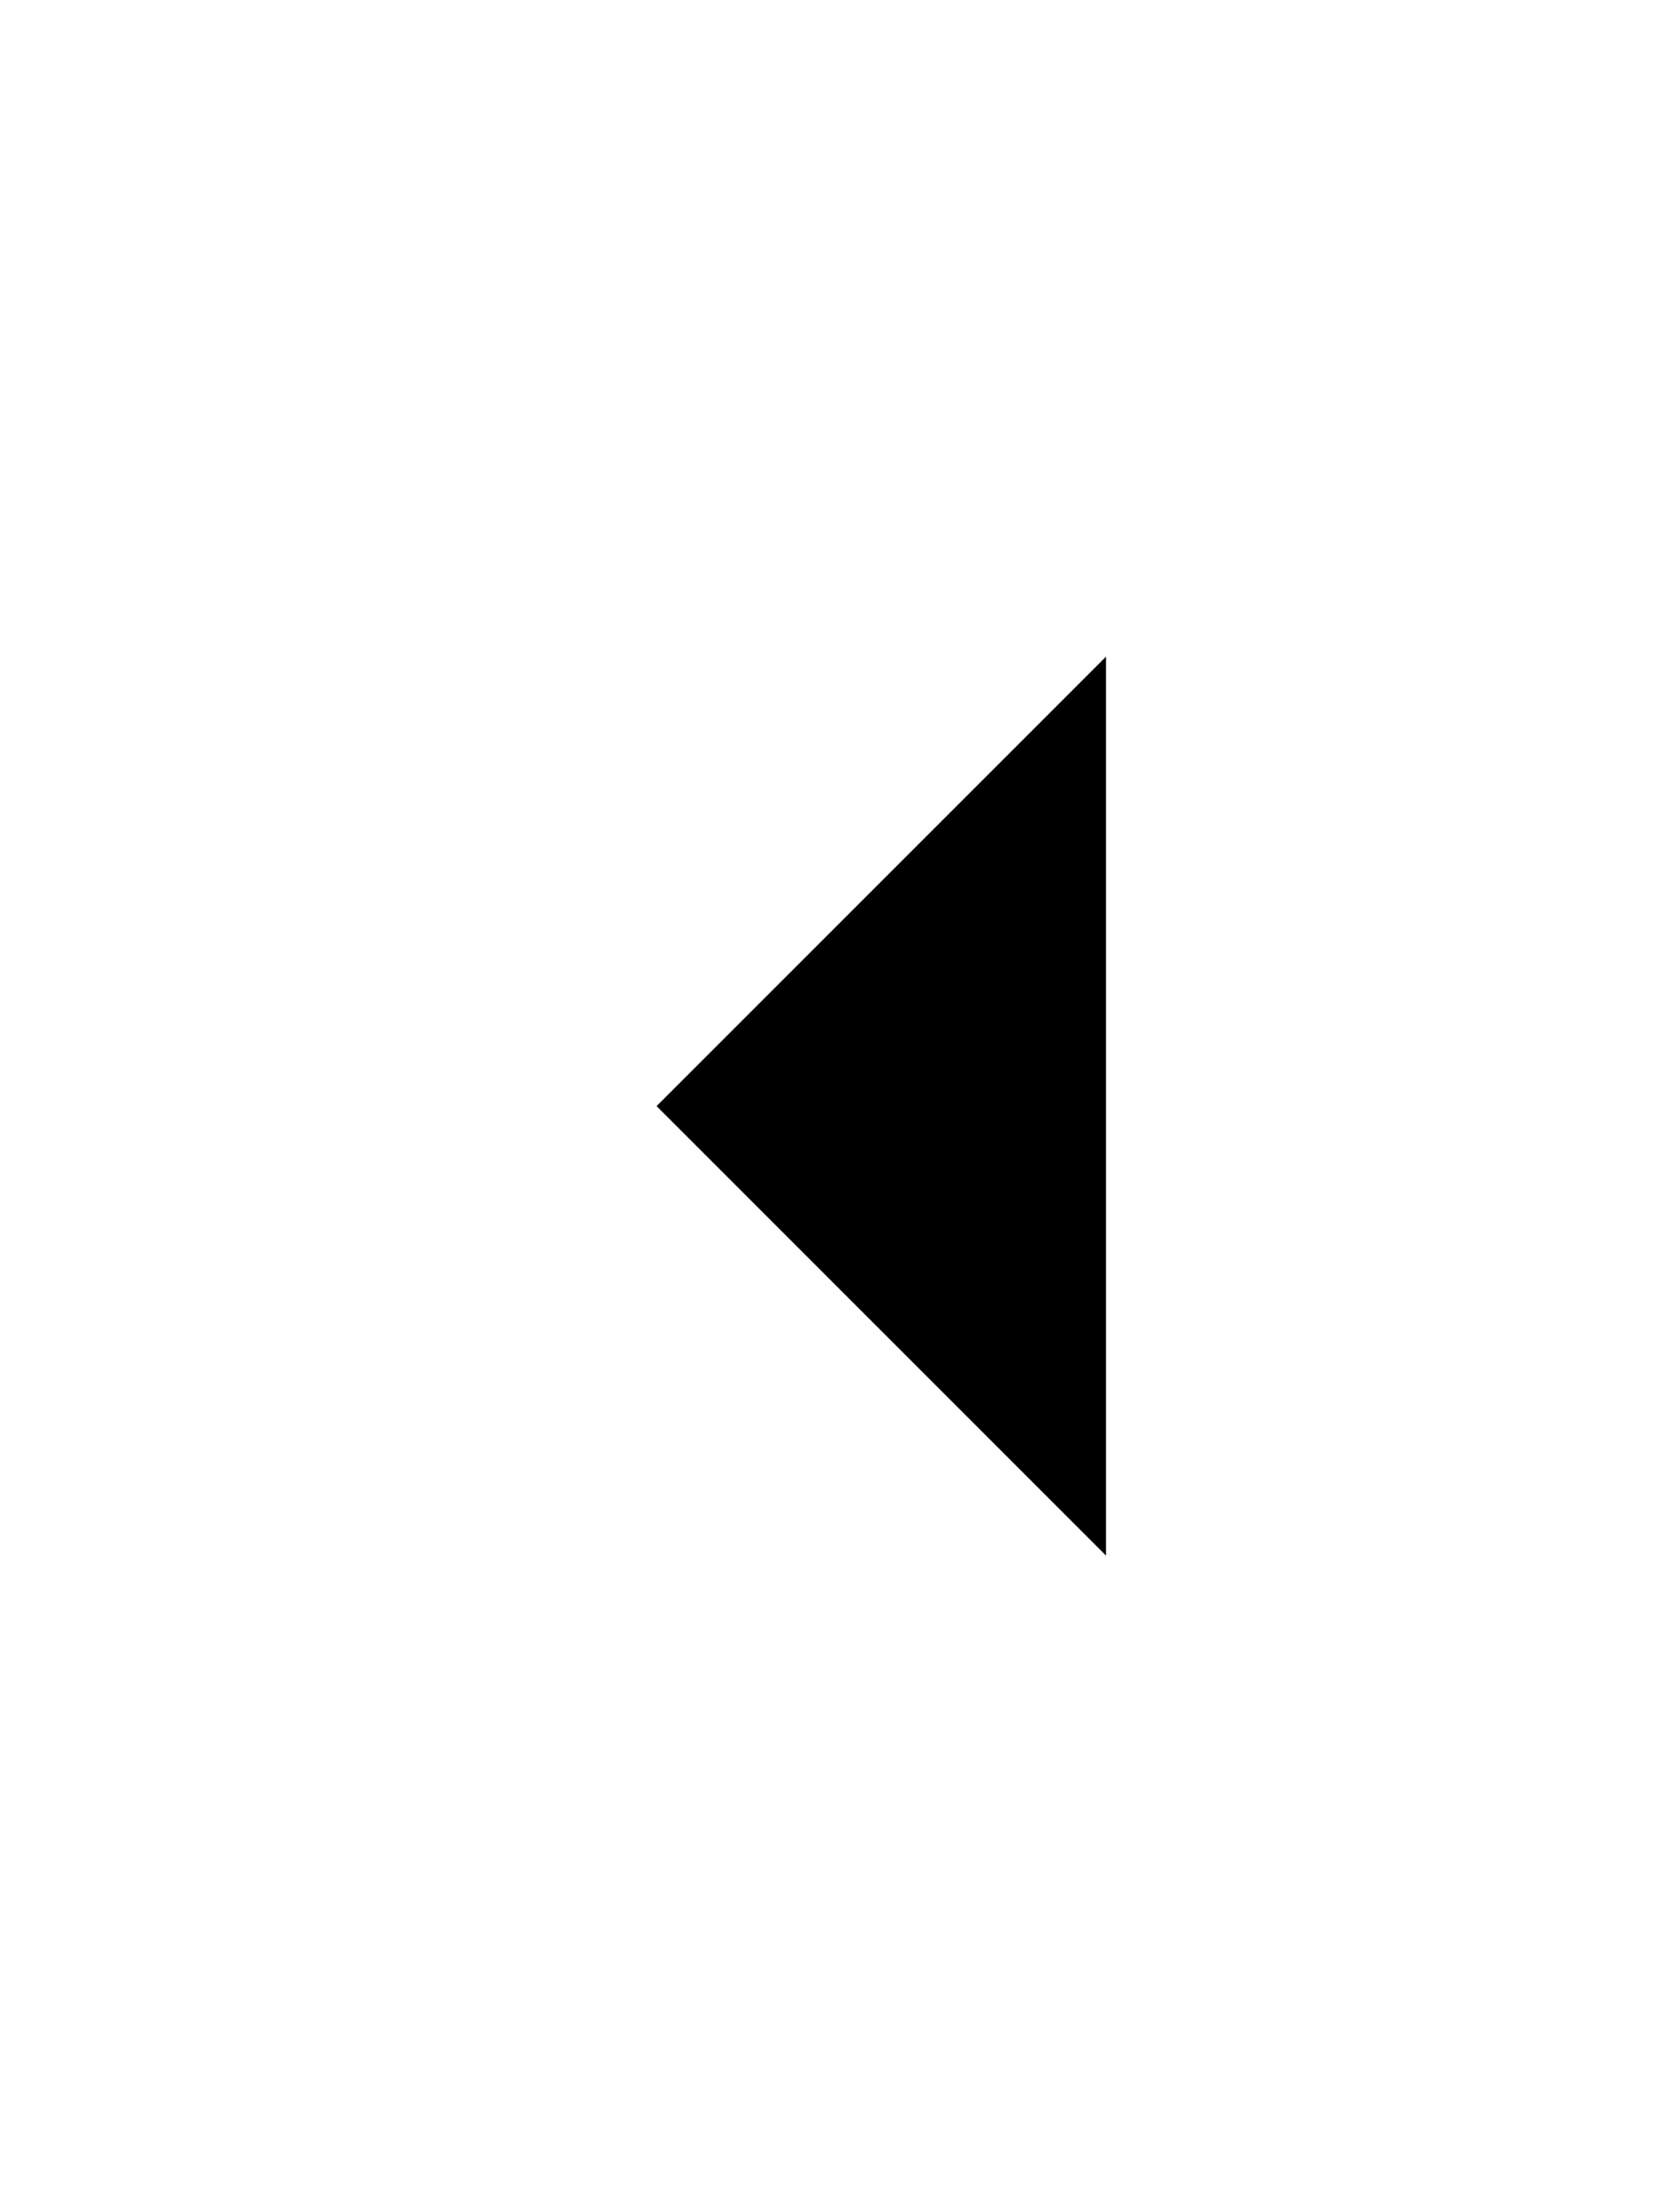 <svg xmlns="http://www.w3.org/2000/svg" xmlns:xlink="http://www.w3.org/1999/xlink" width="33" height="44" viewBox="0 0 33 44">
    <defs>
        <path id="b" d="M6 11l10 10 10-10"/>
        <filter id="a" width="290.6%" height="478.1%" x="-95.3%" y="-190.6%" filterUnits="objectBoundingBox">
            <feMorphology in="SourceAlpha" operator="dilate" radius=".75" result="shadowSpreadOuter1"/>
            <feOffset in="shadowSpreadOuter1" result="shadowOffsetOuter1"/>
            <feMorphology in="SourceAlpha" radius="1" result="shadowInner"/>
            <feOffset in="shadowInner" result="shadowInner"/>
            <feComposite in="shadowOffsetOuter1" in2="shadowInner" operator="out" result="shadowOffsetOuter1"/>
            <feGaussianBlur in="shadowOffsetOuter1" result="shadowBlurOuter1" stdDeviation="6"/>
            <feColorMatrix in="shadowBlurOuter1" values="0 0 0 0 0 0 0 0 0 0 0 0 0 0 0 0 0 0 1 0"/>
        </filter>
    </defs>
    <g fill="none" fill-rule="evenodd">
        <g stroke-linecap="round" stroke-linejoin="round" transform="matrix(0 -1 -1 0 33 38)">
            <use fill="#000" filter="url(#a)" xlink:href="#b"/>
            <use stroke="#FFF" stroke-width="1.5" xlink:href="#b"/>
        </g>
        <path d="M1 6h31v31H1z"/>
    </g>
</svg>
